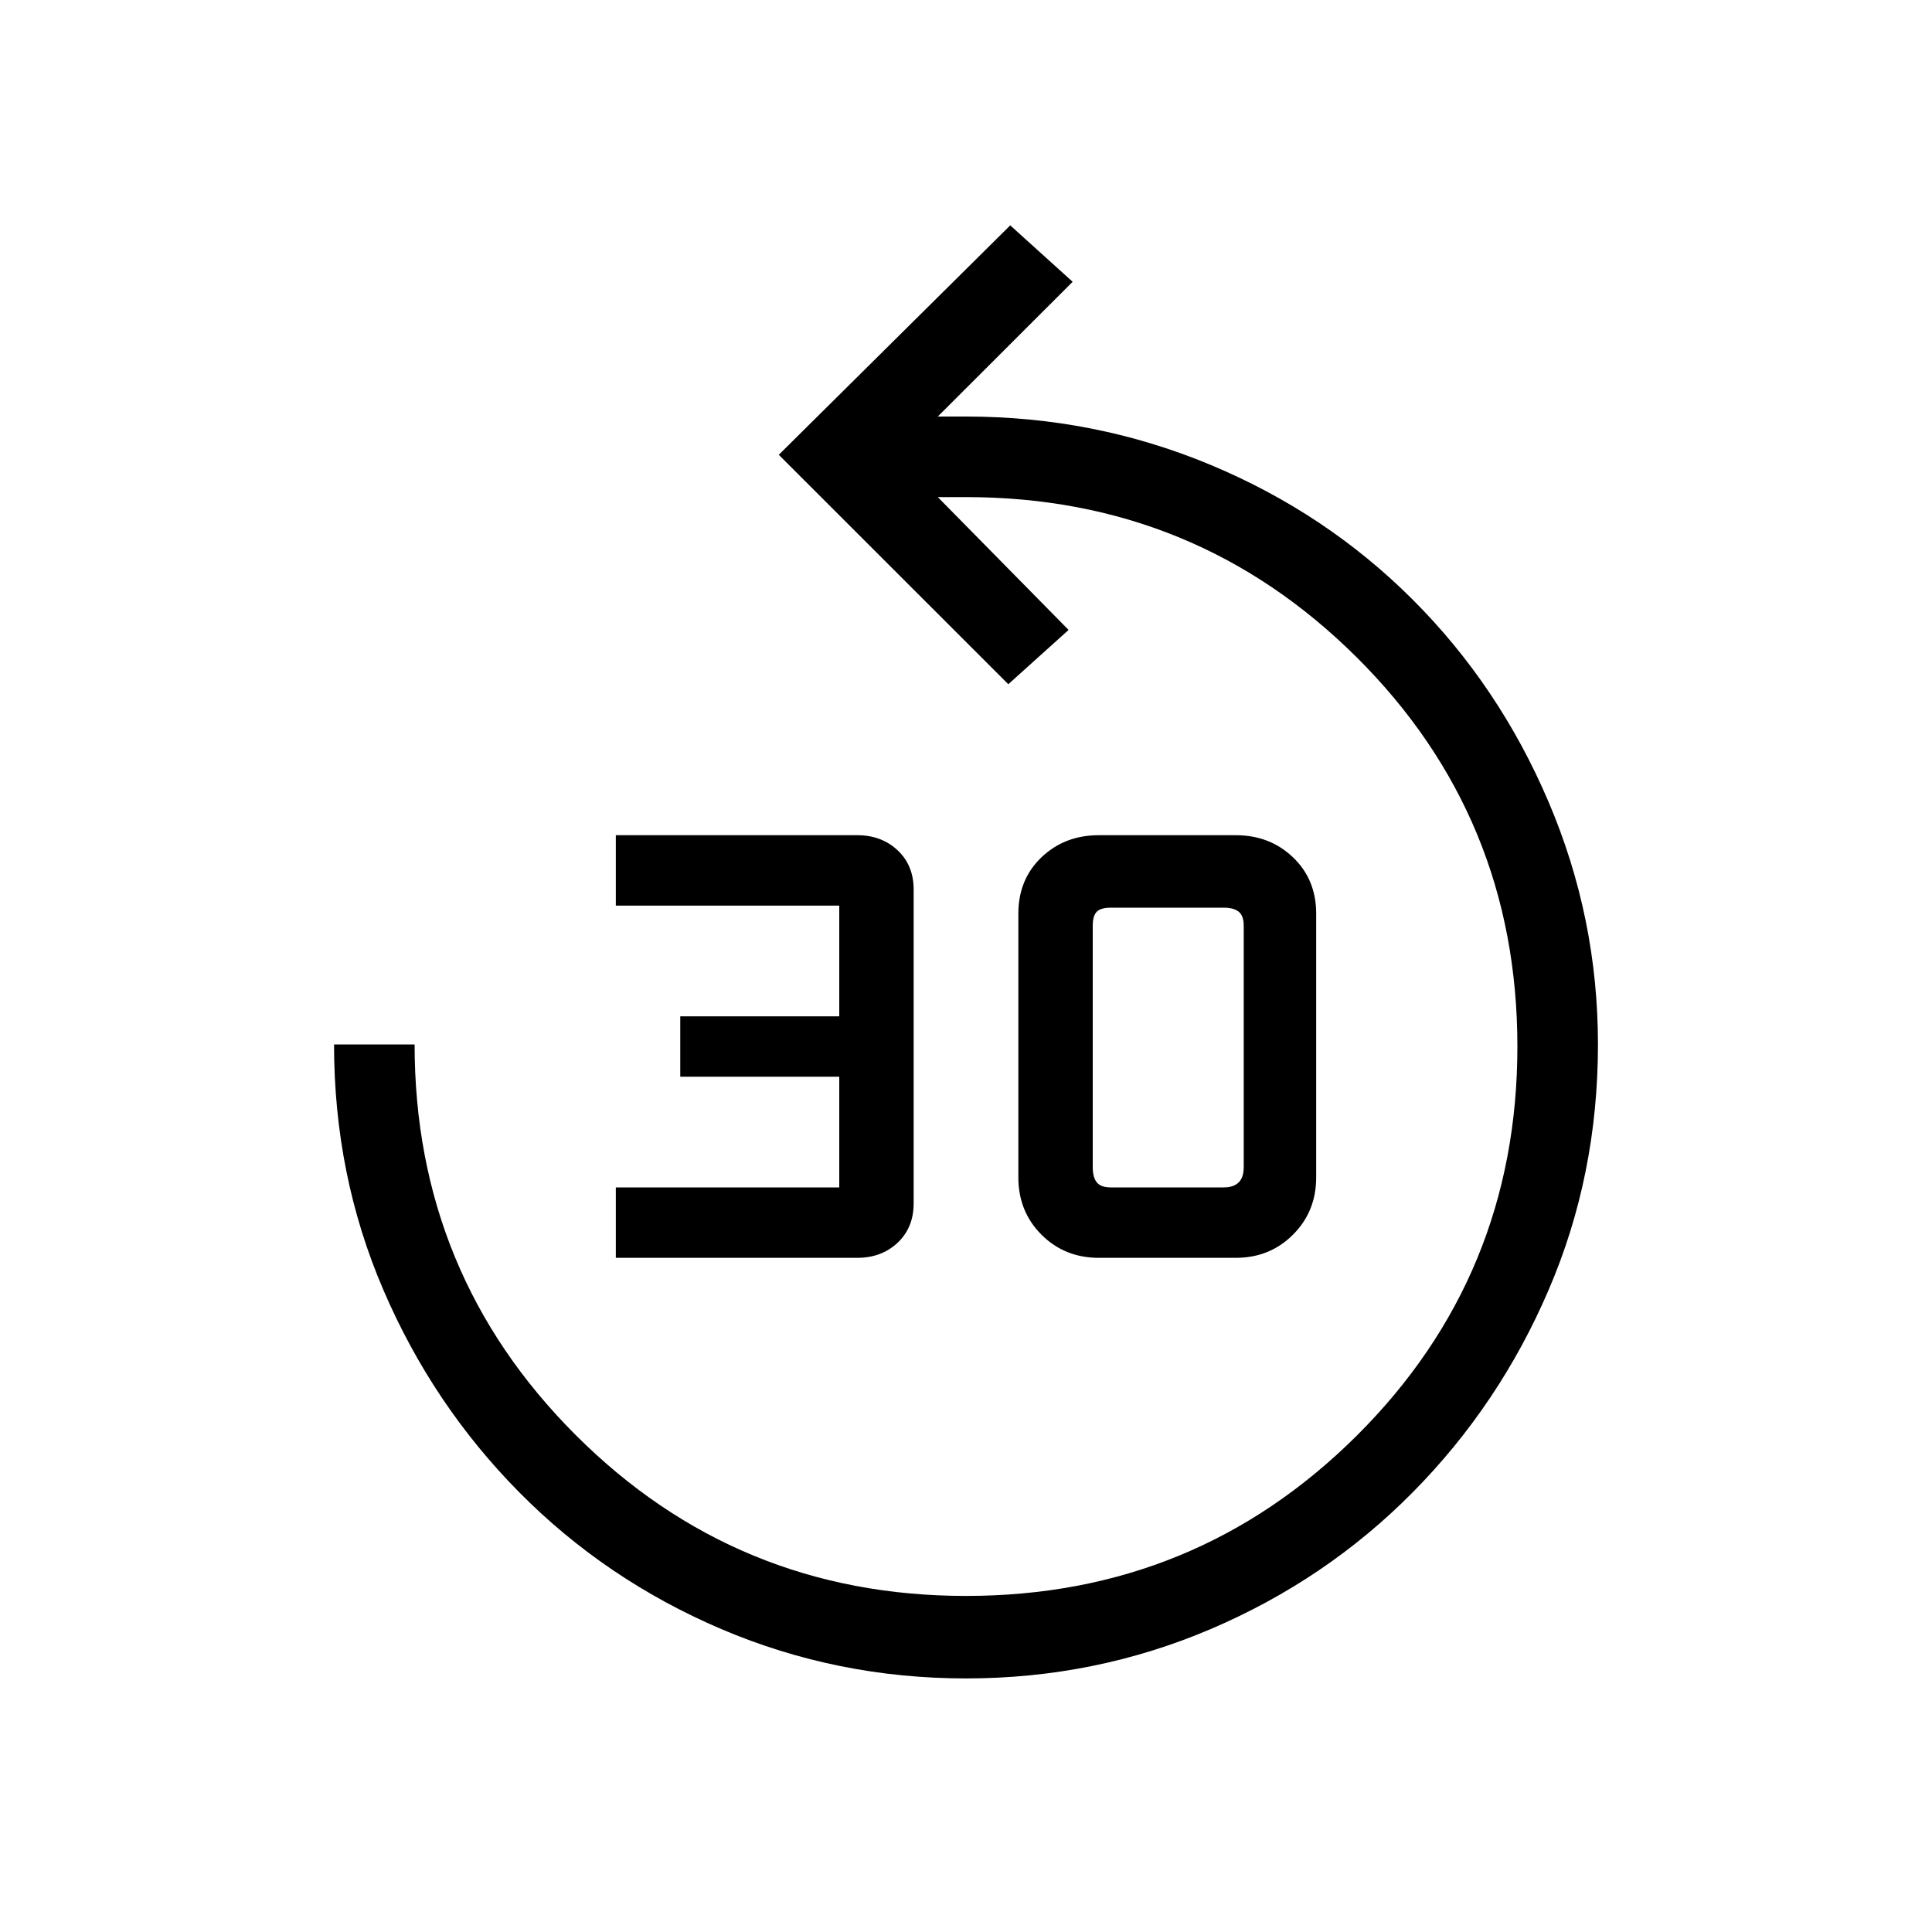 <svg xmlns="http://www.w3.org/2000/svg" height="20" width="20"><path d="M6.375 13.021V12.292H8.688V11.146H7.042V10.521H8.688V9.375H6.375V8.646H8.875Q9.125 8.646 9.292 8.802Q9.458 8.958 9.458 9.208V12.458Q9.458 12.708 9.292 12.865Q9.125 13.021 8.875 13.021ZM11.375 13.021Q11.021 13.021 10.781 12.781Q10.542 12.542 10.542 12.188V9.458Q10.542 9.104 10.781 8.875Q11.021 8.646 11.375 8.646H12.792Q13.146 8.646 13.385 8.875Q13.625 9.104 13.625 9.458V12.188Q13.625 12.542 13.385 12.781Q13.146 13.021 12.792 13.021ZM11.5 12.292H12.667Q12.771 12.292 12.823 12.24Q12.875 12.188 12.875 12.083V9.583Q12.875 9.479 12.823 9.438Q12.771 9.396 12.667 9.396H11.5Q11.396 9.396 11.354 9.438Q11.312 9.479 11.312 9.583V12.083Q11.312 12.188 11.354 12.24Q11.396 12.292 11.5 12.292ZM10 17.375Q8.667 17.375 7.469 16.865Q6.271 16.354 5.375 15.448Q4.479 14.542 3.969 13.354Q3.458 12.167 3.458 10.812H4.292Q4.292 13.188 5.958 14.854Q7.625 16.521 10 16.521Q12.375 16.521 14.042 14.865Q15.708 13.208 15.708 10.833Q15.708 8.458 14.042 6.802Q12.375 5.146 10 5.146H9.708L11.062 6.521L10.438 7.083L8.062 4.708L10.458 2.333L11.104 2.917L9.708 4.312H10Q11.333 4.312 12.531 4.812Q13.729 5.312 14.625 6.208Q15.521 7.104 16.031 8.302Q16.542 9.5 16.542 10.812Q16.542 12.167 16.031 13.354Q15.521 14.542 14.625 15.448Q13.729 16.354 12.531 16.865Q11.333 17.375 10 17.375Z"/></svg>